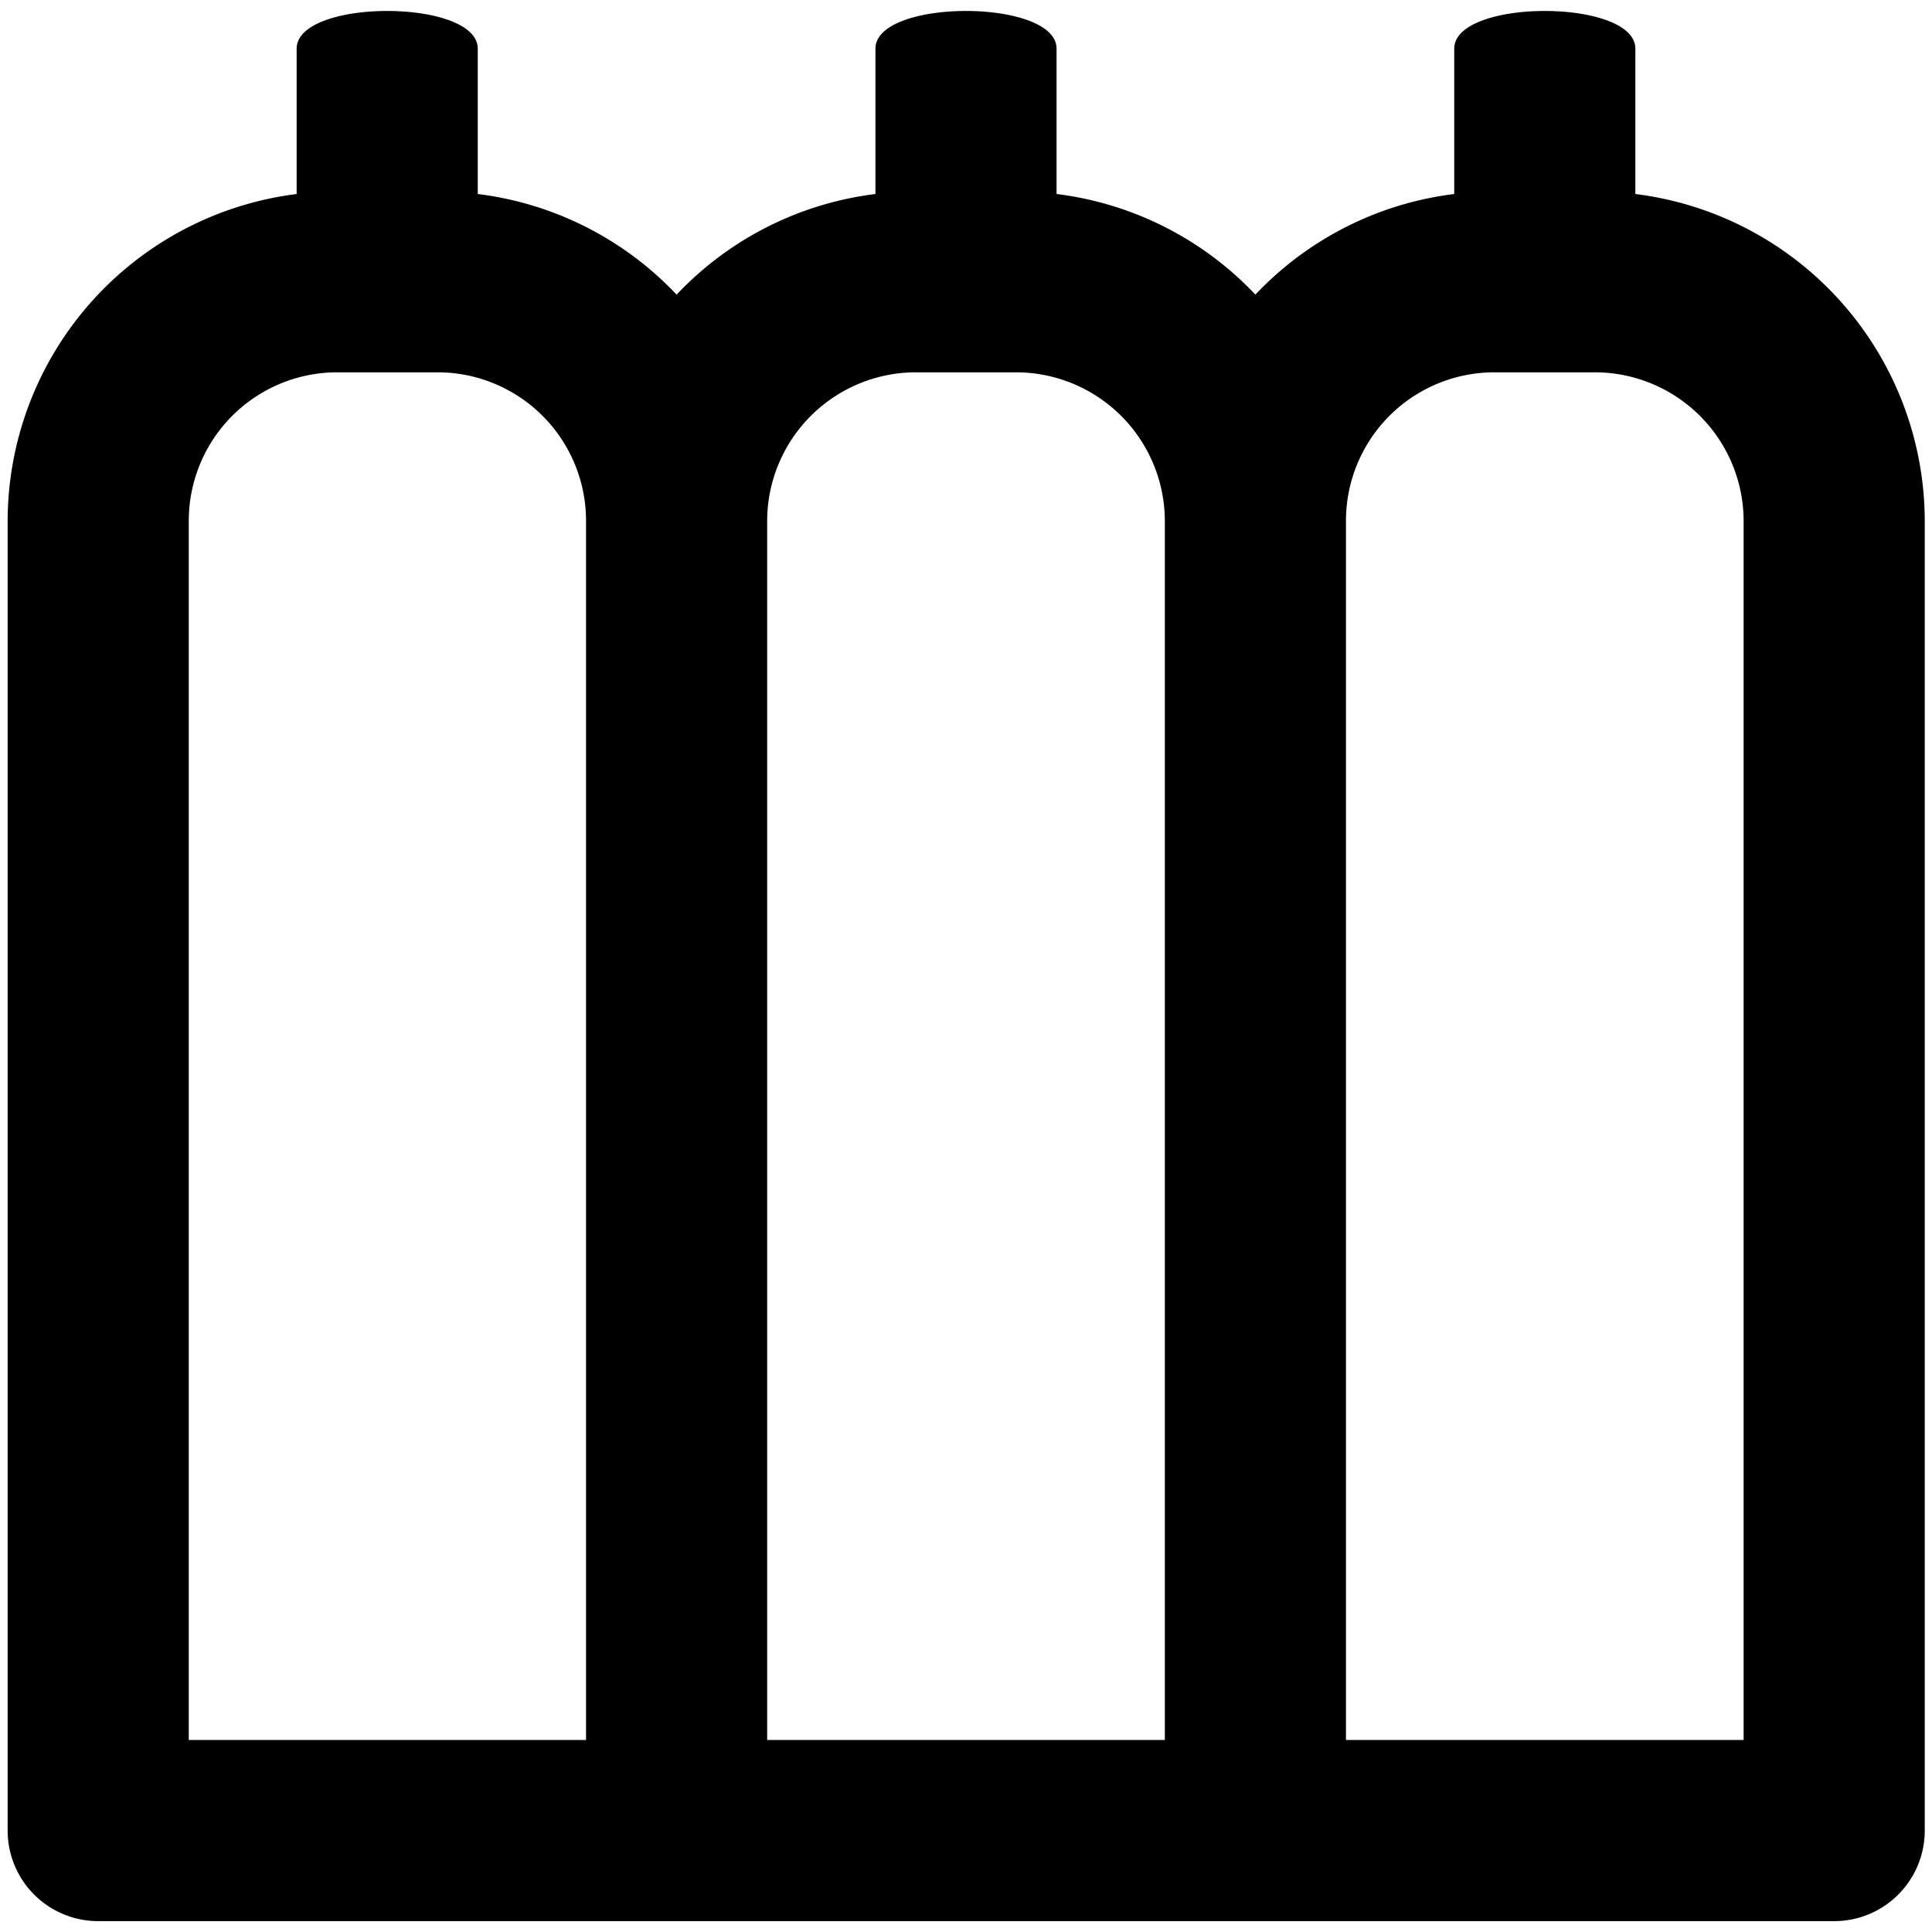 <svg id="Layer_1" data-name="Layer 1" xmlns="http://www.w3.org/2000/svg" viewBox="0 0 48 48"><path d="M40.63,4.82V1.21c0-1.25-4.5-1.25-4.5,0V4.82a8.17,8.17,0,0,0-4.94,2.5,8.17,8.17,0,0,0-4.94-2.5V1.21c0-1.25-4.5-1.25-4.5,0V4.82a8.17,8.17,0,0,0-4.94,2.5,8.17,8.17,0,0,0-4.94-2.5V1.21c0-1.25-4.5-1.25-4.5,0V4.82A8.2,8.2,0,0,0,.19,12.94V45.48a2.25,2.25,0,0,0,2.25,2.25H45.57a2.25,2.25,0,0,0,2.25-2.25V12.94A8.2,8.2,0,0,0,40.63,4.82ZM4.69,12.94A3.69,3.69,0,0,1,8.38,9.25h2.49a3.69,3.69,0,0,1,3.69,3.69V43.23H4.69Zm14.37,0a3.7,3.7,0,0,1,3.69-3.69h2.5a3.7,3.7,0,0,1,3.69,3.69V43.23H19.06ZM43.32,43.23H33.44V12.94a3.69,3.69,0,0,1,3.69-3.69h2.49a3.7,3.7,0,0,1,3.7,3.69Z"/></svg>